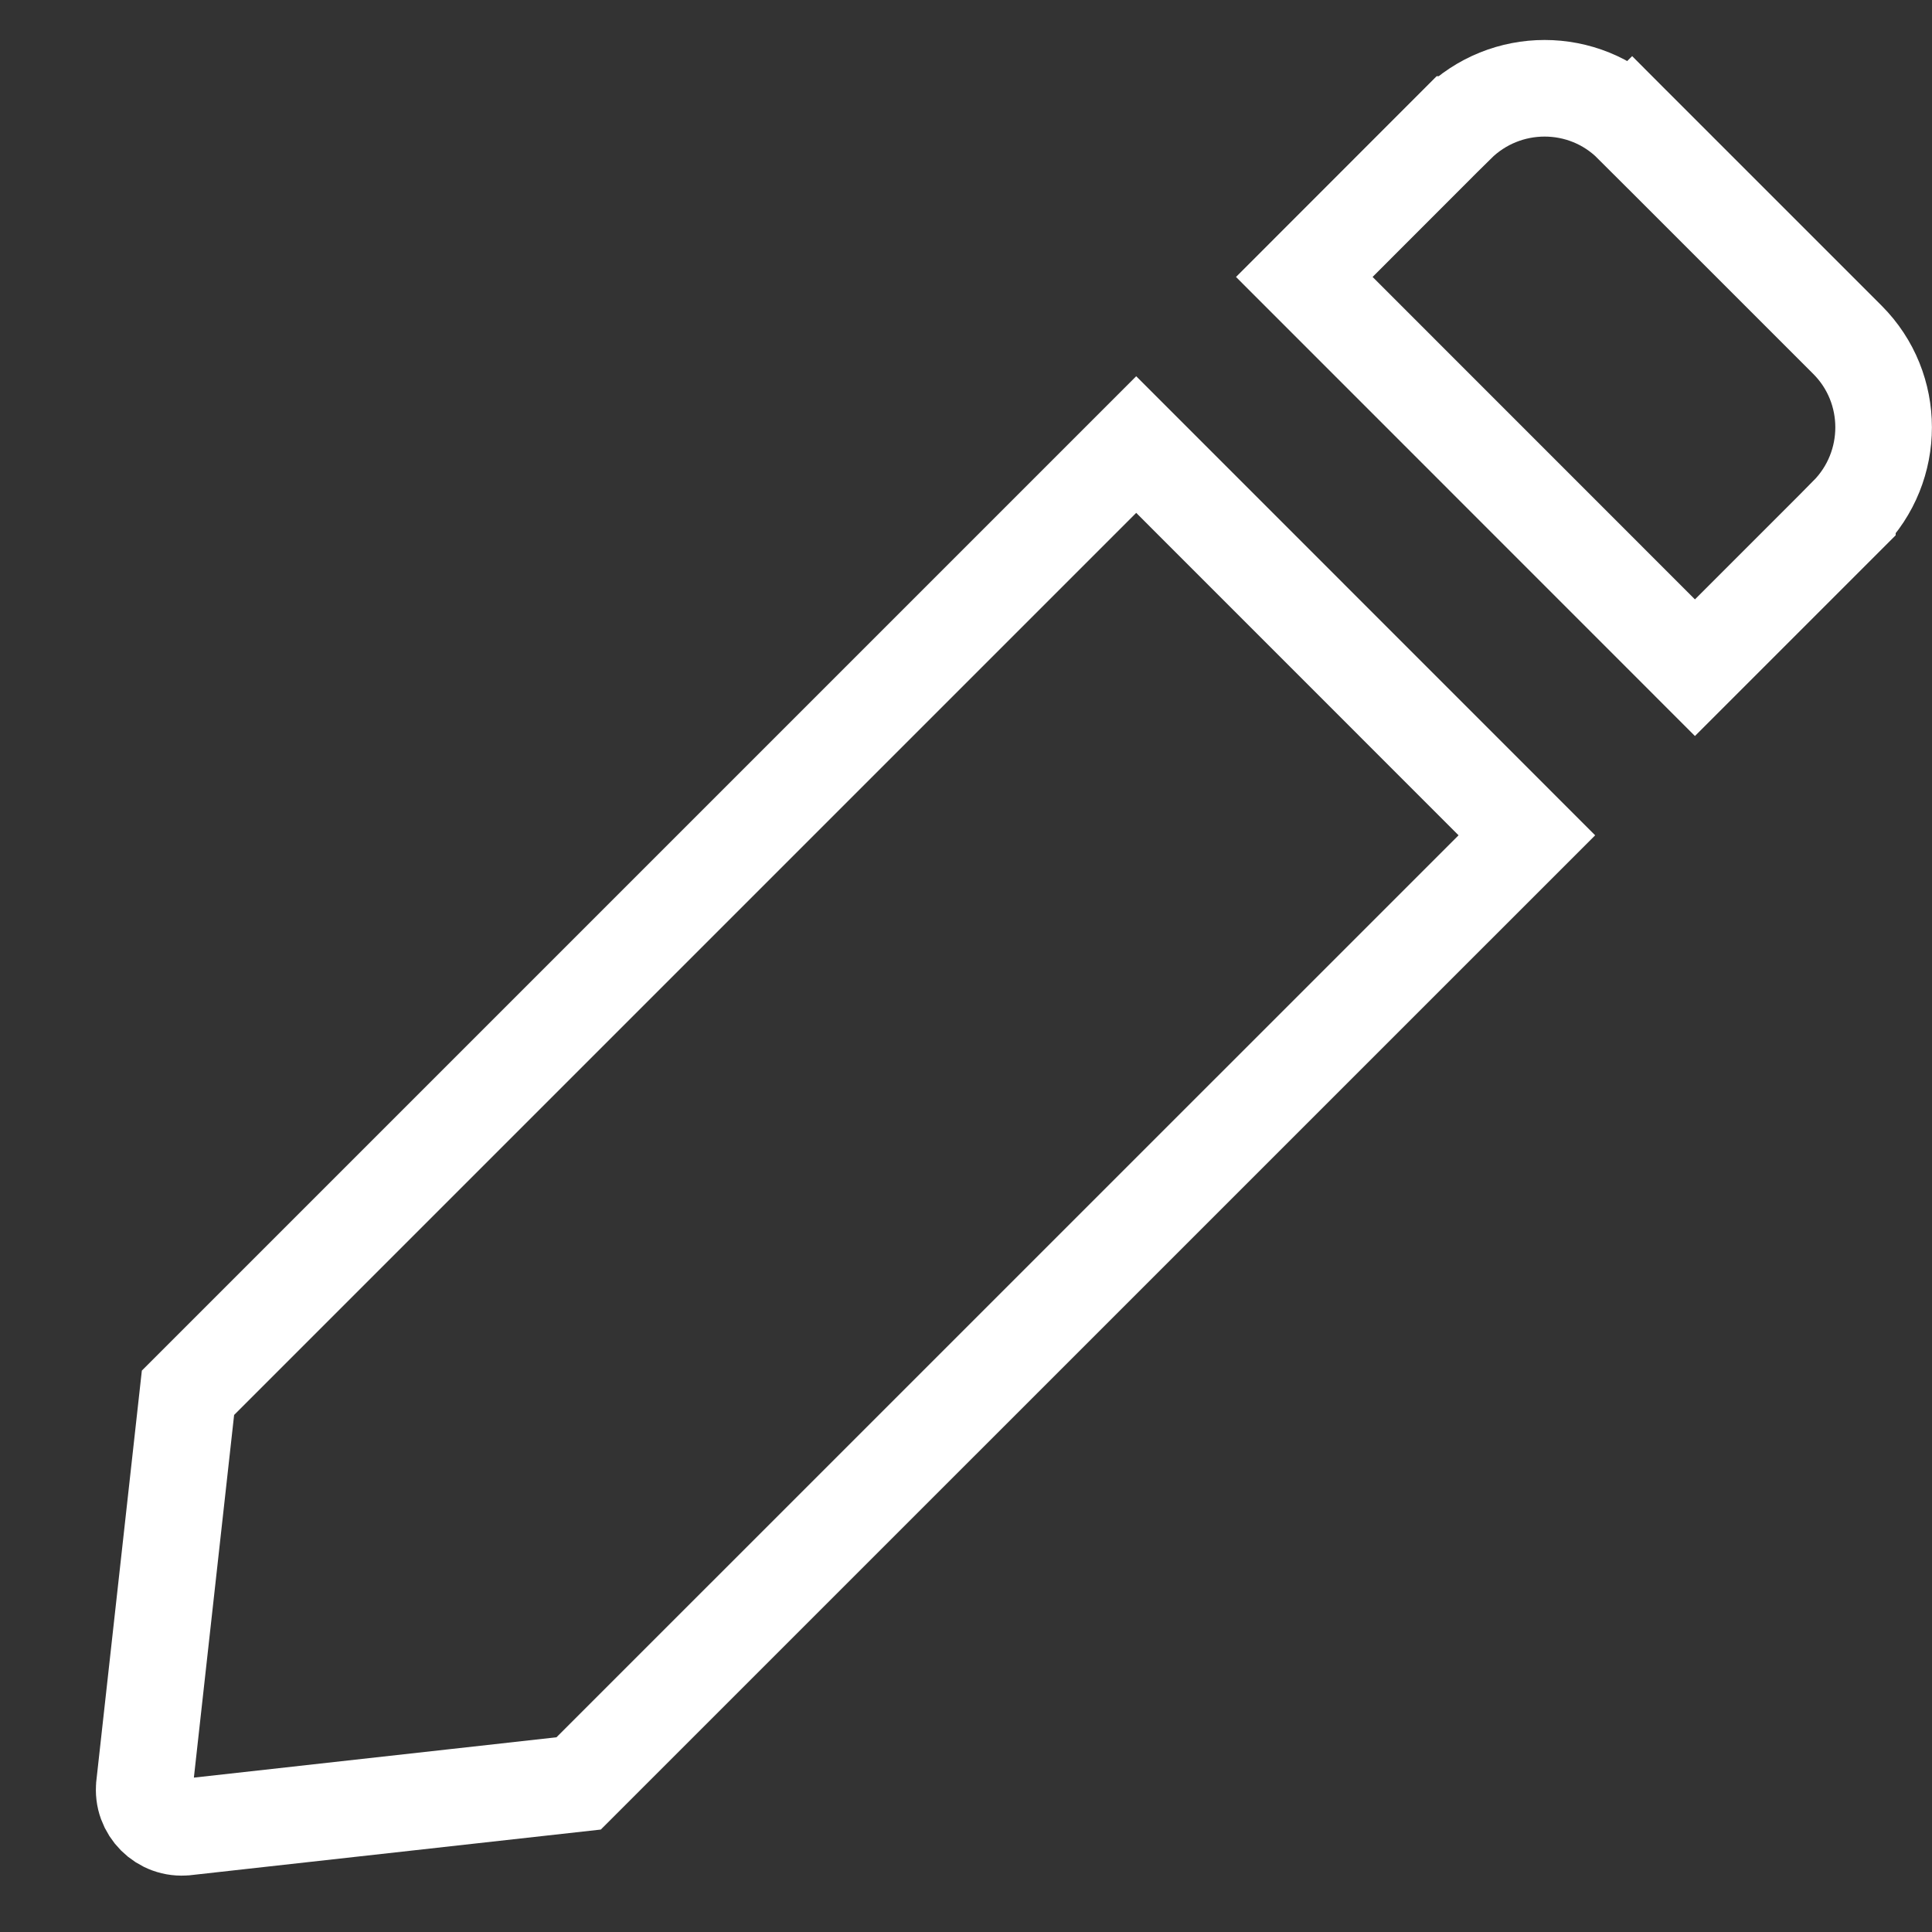 <svg width="20" height="20" viewBox="0 0 20 20" fill="none" xmlns="http://www.w3.org/2000/svg">
<rect x="0" y="0" width="20" height="20" fill="#333333" stroke="none"/>
<path d="M1.925 18.914L1.924 18.914C1.677 18.942 1.467 18.732 1.495 18.485L1.495 18.483L1.946 14.418L11.762 4.602L15.806 8.647L5.99 18.462L1.925 18.914ZM16.895 1.288L19.125 3.518C19.623 4.016 19.625 4.829 19.124 5.333C19.124 5.333 19.124 5.334 19.124 5.334L17.546 6.912L13.502 2.867L15.079 1.289C15.079 1.289 15.08 1.289 15.08 1.289C15.585 0.788 16.397 0.79 16.895 1.288L17.249 0.935L16.895 1.288Z" stroke="white"/>
</svg>
